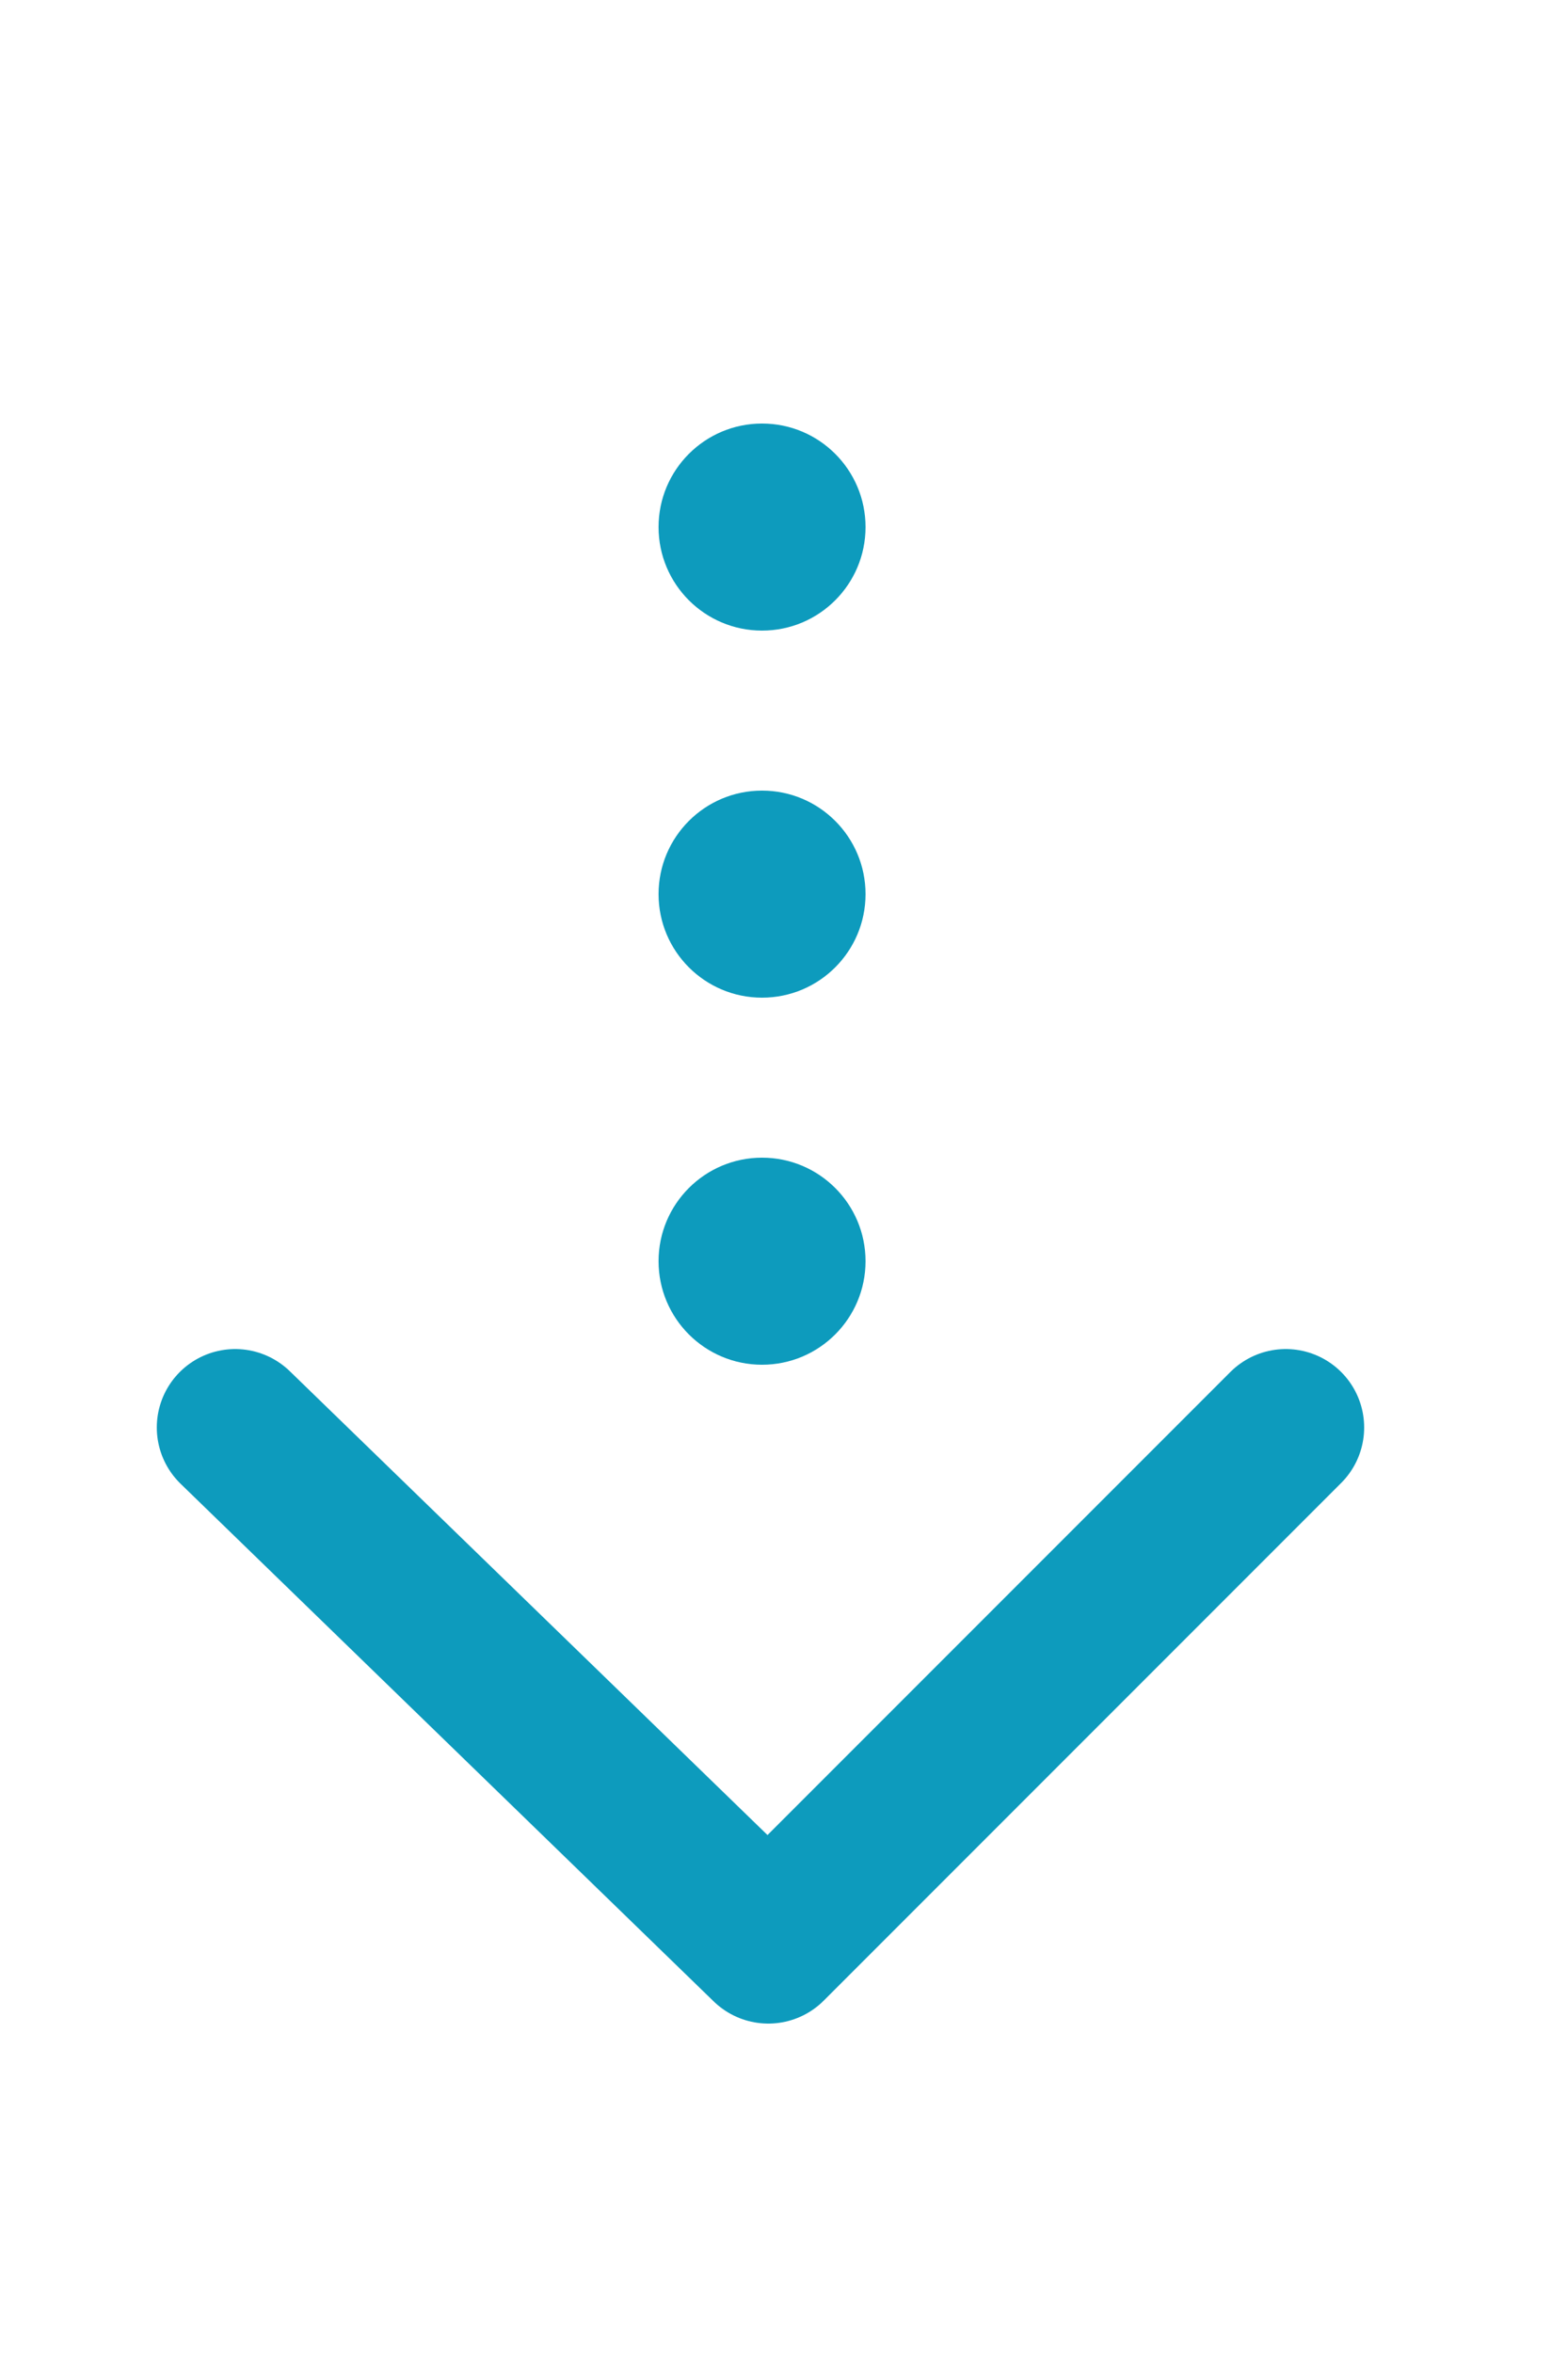 <?xml version="1.0" encoding="utf-8"?>
<!-- Generator: Adobe Illustrator 26.5.0, SVG Export Plug-In . SVG Version: 6.00 Build 0)  -->
<svg version="1.1" id="レイヤー_1" xmlns="http://www.w3.org/2000/svg" xmlns:xlink="http://www.w3.org/1999/xlink" x="0px"
	 y="0px" viewBox="0 0 100 150" style="enable-background:new 0 0 100 150;" xml:space="preserve">
<g>
	<circle style="fill:#0D9BBD;" cx="48.6" cy="33.6" r="6.6"/>
</g>
<g>
	<circle style="fill:#0D9BBD;" cx="48.6" cy="57" r="6.6"/>
</g>
<g>
	<circle style="fill:#0D9BBD;" cx="48.6" cy="80.4" r="6.6"/>
</g>
<polyline style="fill:none;stroke:#0D9BBD;stroke-width:10;stroke-linecap:round;stroke-linejoin:round;stroke-miterlimit:10;" points="
	82,91 49,124 15,91 "/>
</svg>
